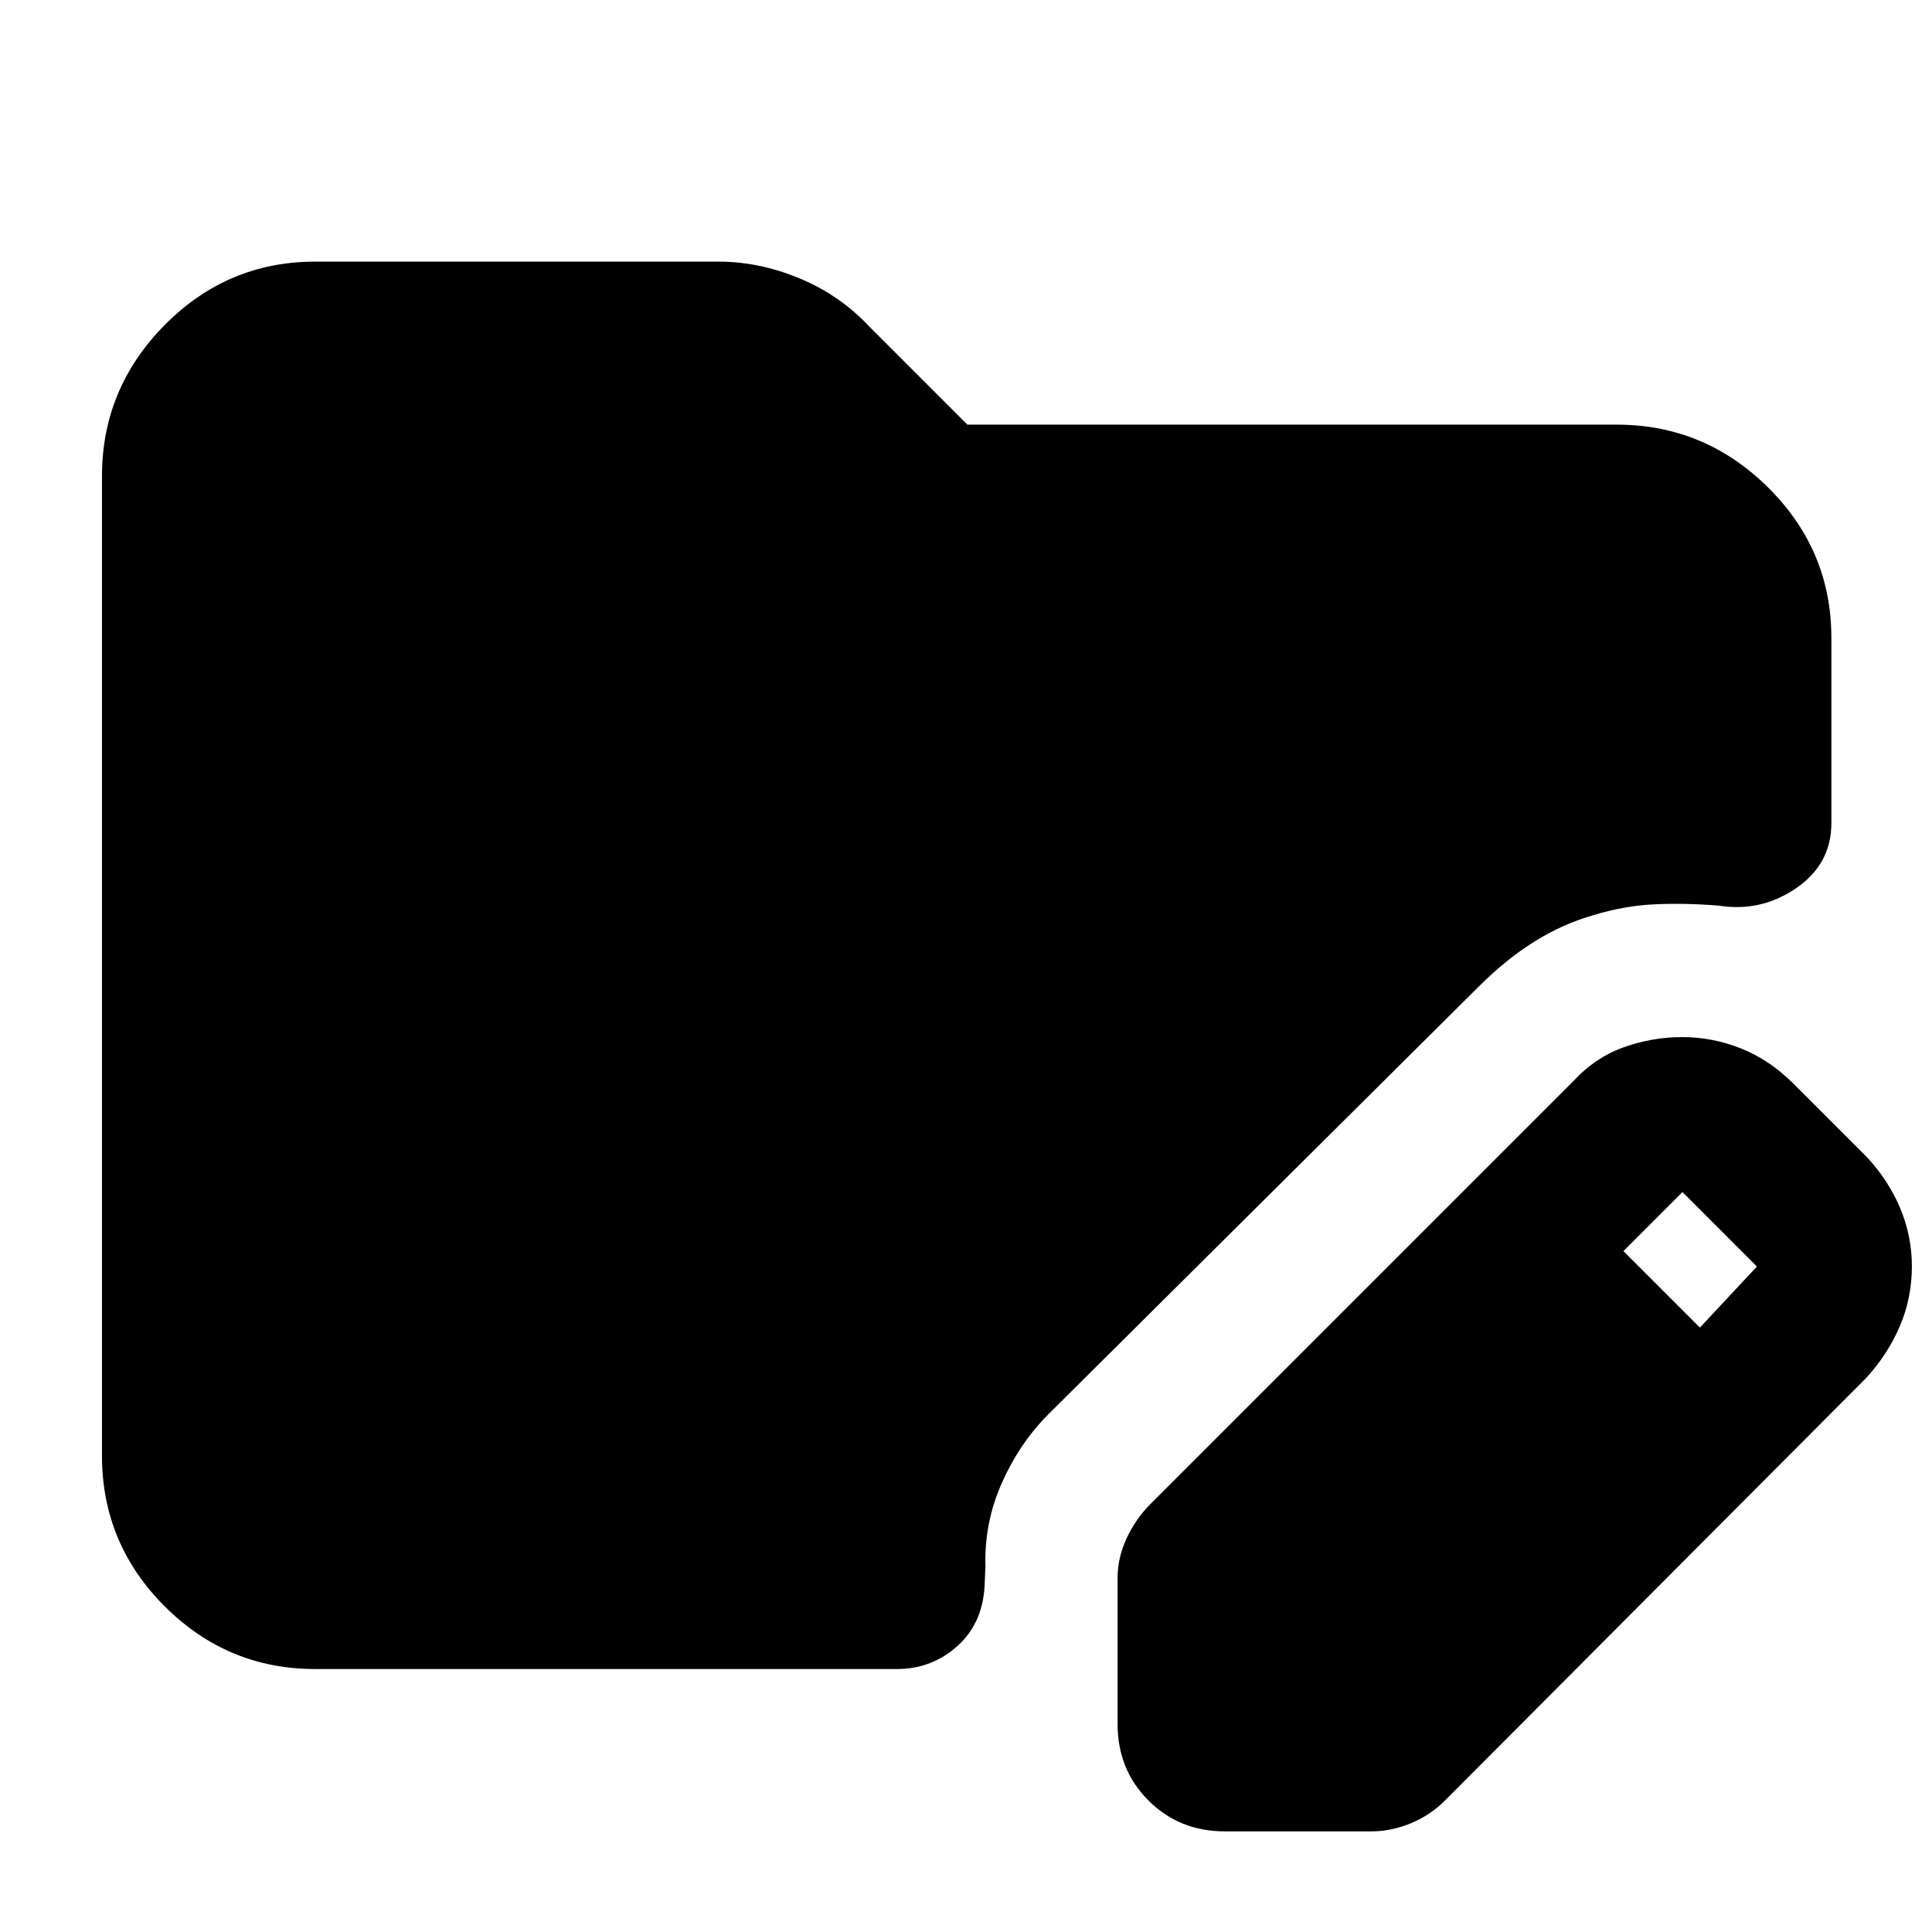 <svg xmlns="http://www.w3.org/2000/svg" height="40" viewBox="0 -960 960 960" width="40"><path d="M555.33-103.33V-176q0-10 4.5-19.67 4.5-9.66 11.84-17l210-210q10.66-11.66 24.83-16.83 14.17-5.17 29.5-5.17 15 0 29.17 5.67 14.16 5.67 25.83 17.33l37 37q10.67 11.67 16.33 25.34 5.67 13.66 5.67 28.66 0 15.67-6 29.67-6 14-16.67 25.67L718-65.33Q710.67-58 701-54t-19.67 4h-72.66q-22.67 0-38-15.33-15.34-15.34-15.34-38Zm289.34-197L873-330.67l-37-37-29.33 29.34 38 38Zm-688 169.66q-43.67 0-74.84-31.16Q50.67-193 50.67-236.67v-486.66q0-43.67 31.16-75.17Q113-830 156.67-830H357q20.33 0 40.33 8.33 20 8.34 34.34 23.67l49 49h322.66q43.67 0 75.17 31.17Q910-686.67 910-643v92q0 20.33-17.5 32.33T854-510q-16.33-1.33-31.5-.67-15.17.67-30.5 5.34-15.33 4.33-29.5 13.16-14.17 8.84-27.83 22.5L521-257.33q-14.33 14.33-23.17 34.16-8.83 19.84-8.16 41.5l-.34 7.34q-.33 20-13.16 31.83-12.84 11.83-30.5 11.83h-289Z"/></svg>